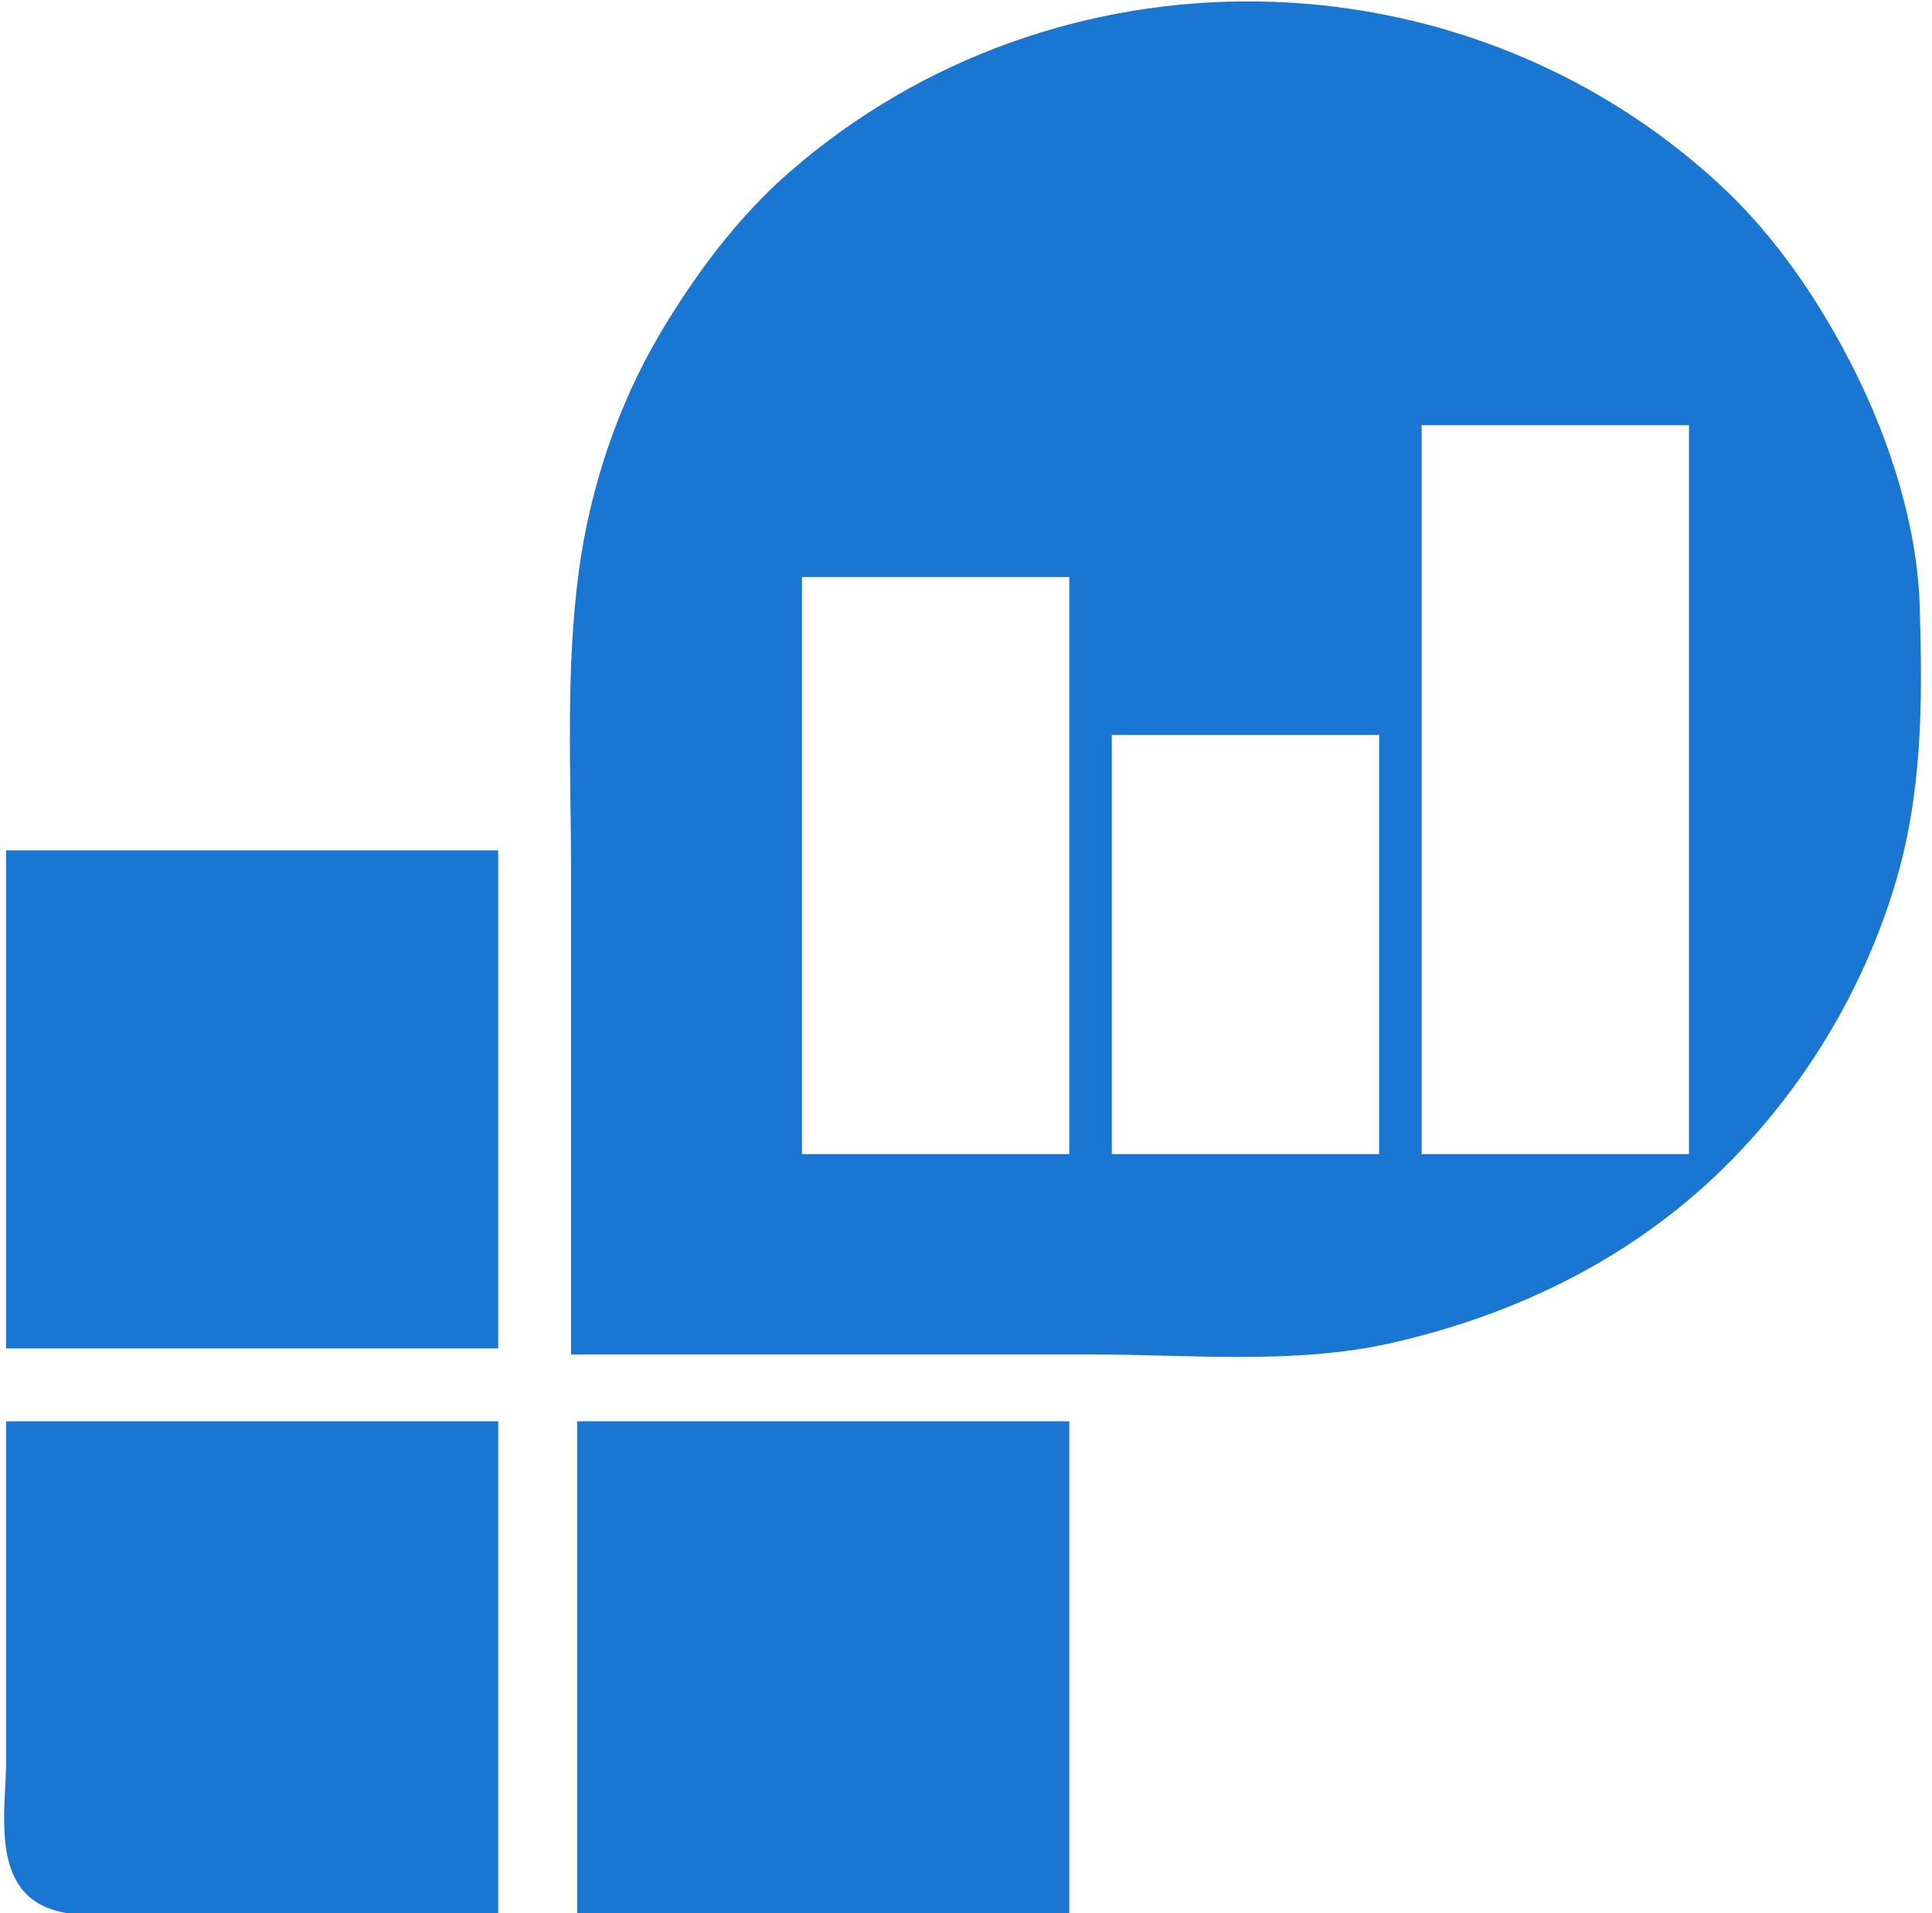 <?xml version="1.0" standalone="yes"?>
<svg xmlns="http://www.w3.org/2000/svg" width="318" height="315">
<path style="fill:#1976d2; stroke:none;" d="M94 223L180 223C196.088 223 213.212 224.691 229 221.112C249.659 216.428 268.85 207.036 283.999 191.996C296.826 179.261 306.503 163.302 311.795 146C316.469 130.718 316.446 115.692 315.986 100C315.595 86.654 311.171 72.848 305.247 61C299.639 49.784 292.238 38.827 282.961 30.285C240.208 -9.078 173.768 -9.806 130 28.289C121.41 35.766 114.382 45.23 108.605 55C101.622 66.809 97.111 80.424 95.282 94C93.06 110.501 94 127.372 94 144L94 223M278 70L278 190L234 190L234 70L278 70M176 95L176 190L132 190L132 95L176 95M227 121L227 190L183 190L183 121L227 121M1 140L1 222L82 222L82 140L1 140M1 234L1 290C1 296.686 -0.821 306.513 4.279 311.772C9.318 316.968 19.421 315 26 315L82 315L82 234L1 234M95 234L95 315L176 315L176 234L95 234z"/>
</svg>
